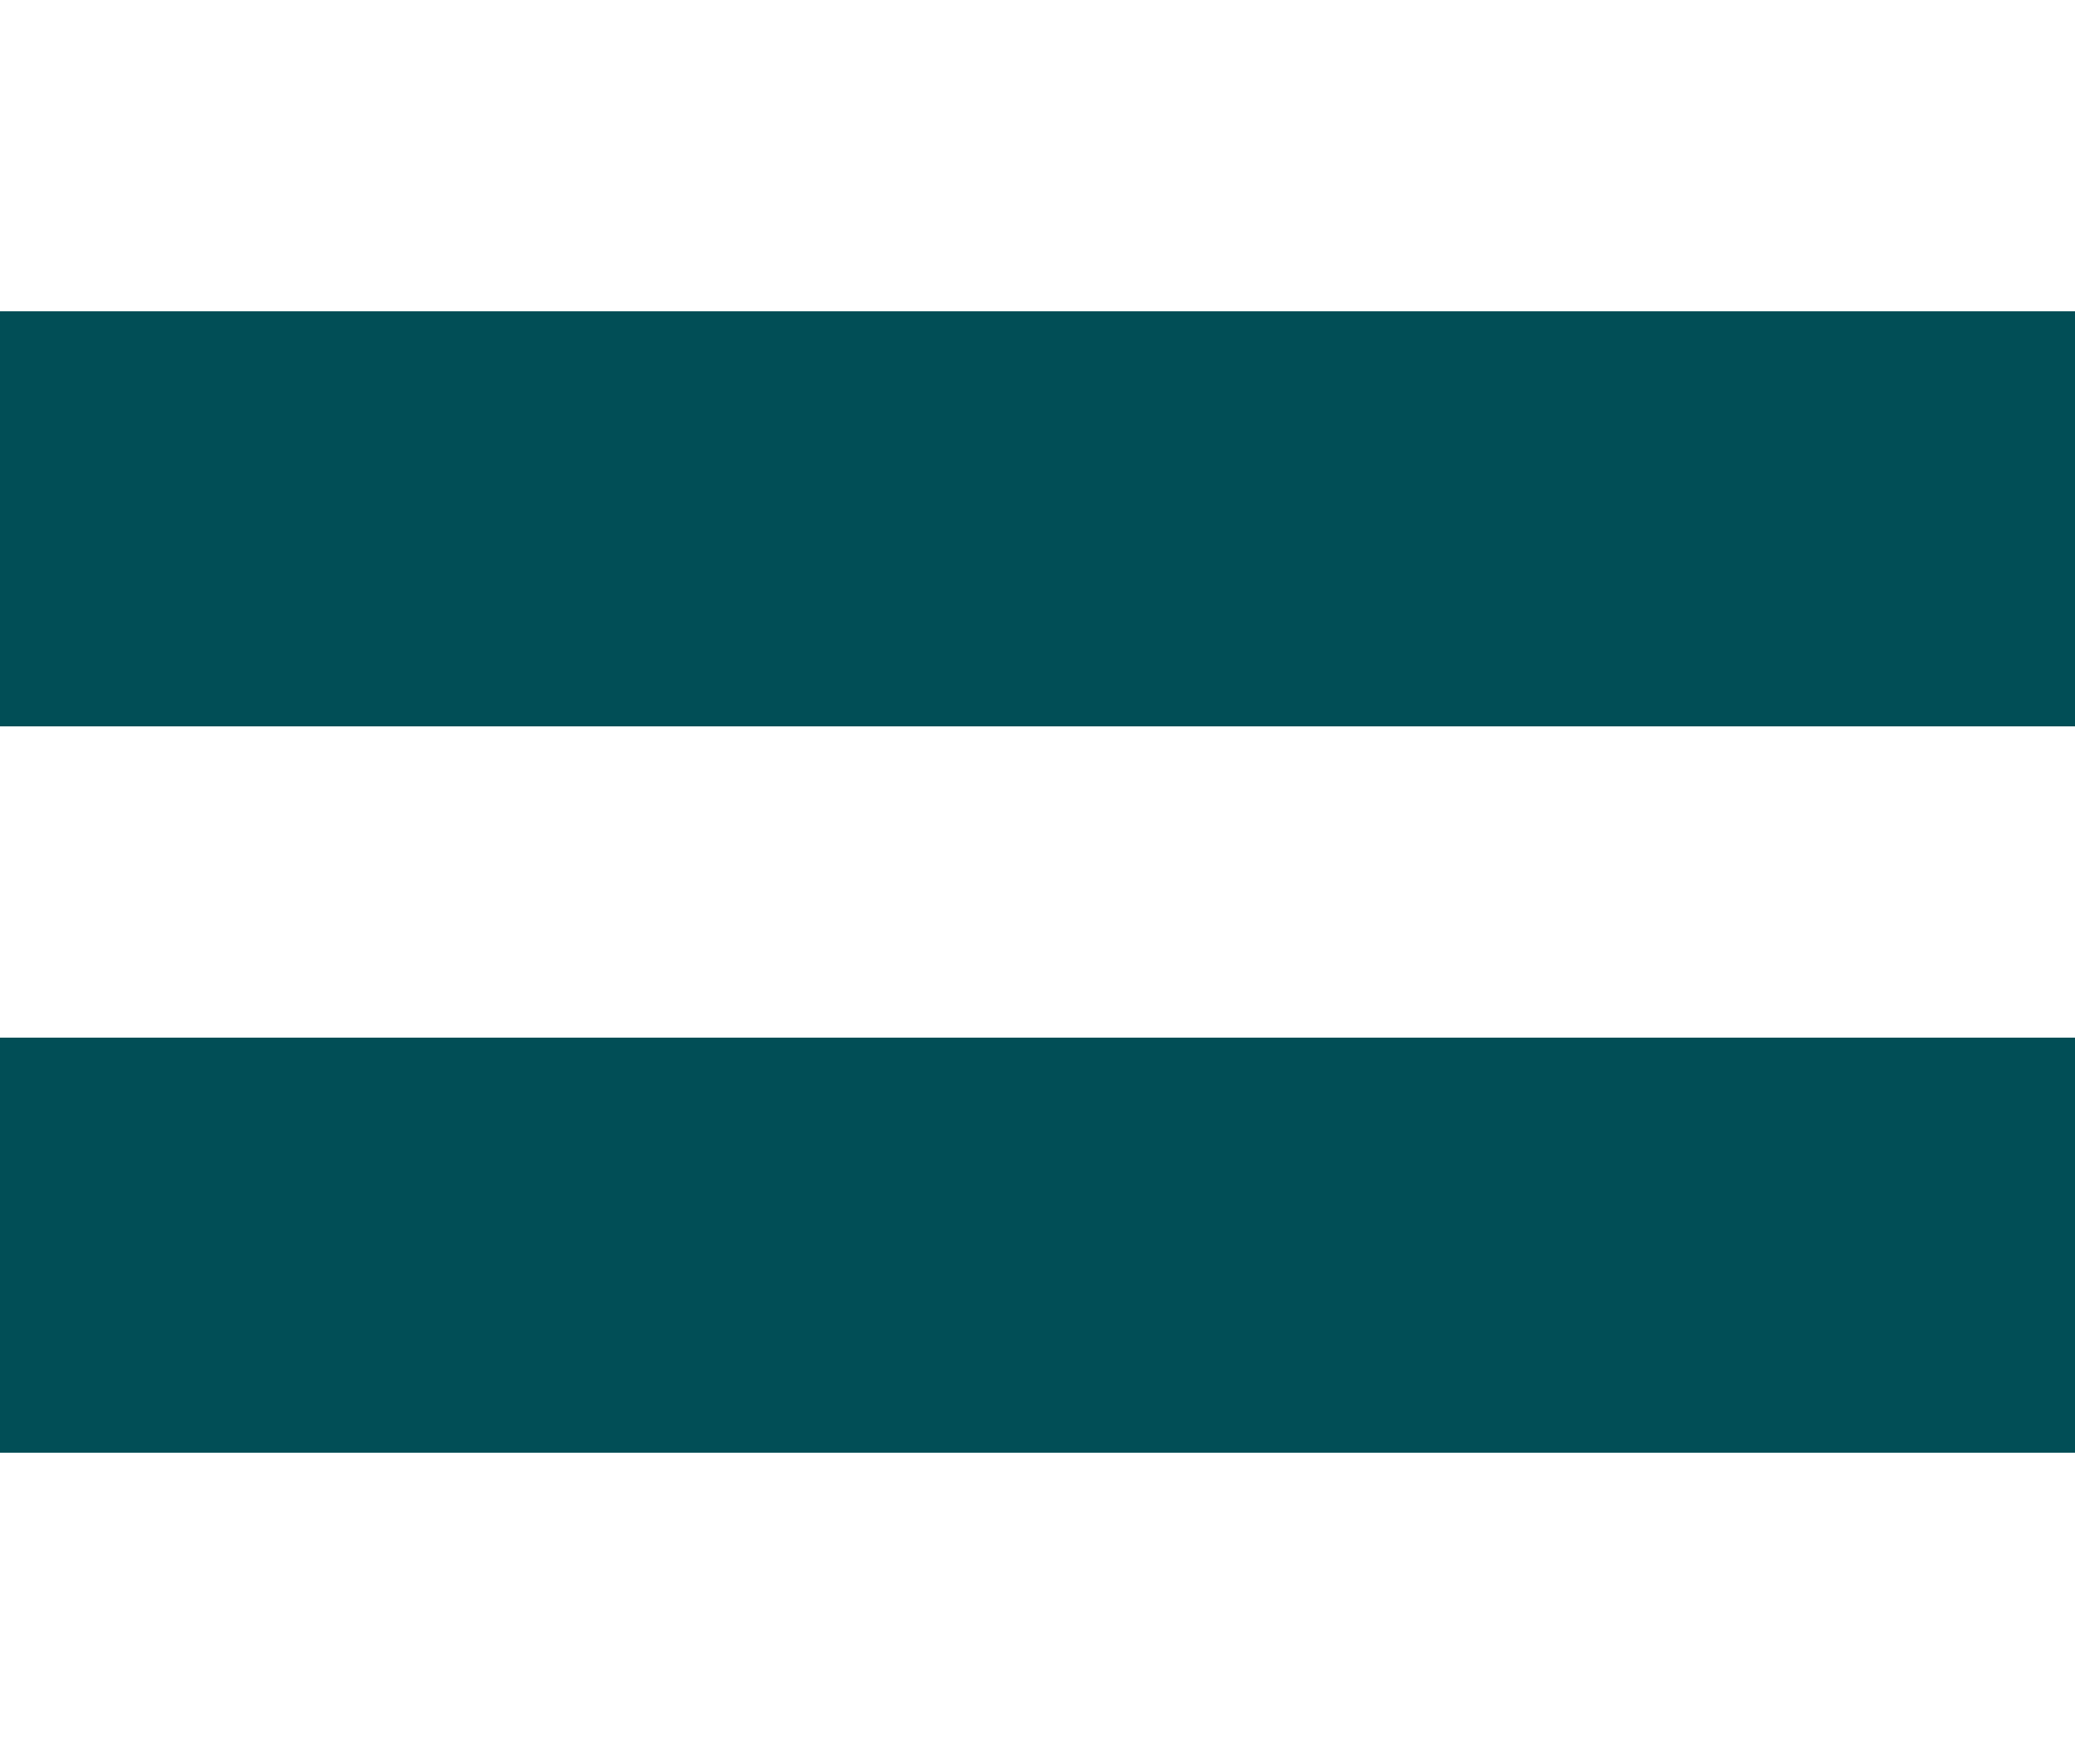 <svg width="20" height="17" viewBox="0 0 20 17" fill="none" xmlns="http://www.w3.org/2000/svg">
<rect width="20" height="17" fill="#F2F2F2"/>
<g id="Home - Mobile" clip-path="url(#clip0_0_1)">
<rect width="375" height="3784" transform="translate(-331 -56)" fill="white"/>
<g id="Group 5" clip-path="url(#clip1_0_1)">
<rect id="Mask" x="-331" y="-56" width="375" height="567" fill="#014E56"/>
<mask id="mask0_0_1" style="mask-type:luminance" maskUnits="userSpaceOnUse" x="-331" y="-56" width="375" height="567">
<rect id="Mask_2" x="-331" y="-56" width="375" height="567" fill="white"/>
</mask>
<g mask="url(#mask0_0_1)">
</g>
</g>
<g id="Group 3">
<g id="Group 2">
<rect id="Rectangle" width="20" height="3" fill="white"/>
<rect id="Rectangle Copy 6" y="7" width="20" height="3" fill="white"/>
<rect id="Rectangle Copy 8" y="14" width="20" height="3" fill="white"/>
</g>
</g>
</g>
<defs>
<clipPath id="clip0_0_1">
<rect width="375" height="3784" fill="white" transform="translate(-331 -56)"/>
</clipPath>
<clipPath id="clip1_0_1">
<rect width="375" height="567" fill="white" transform="translate(-331 -56)"/>
</clipPath>
</defs>
</svg>
